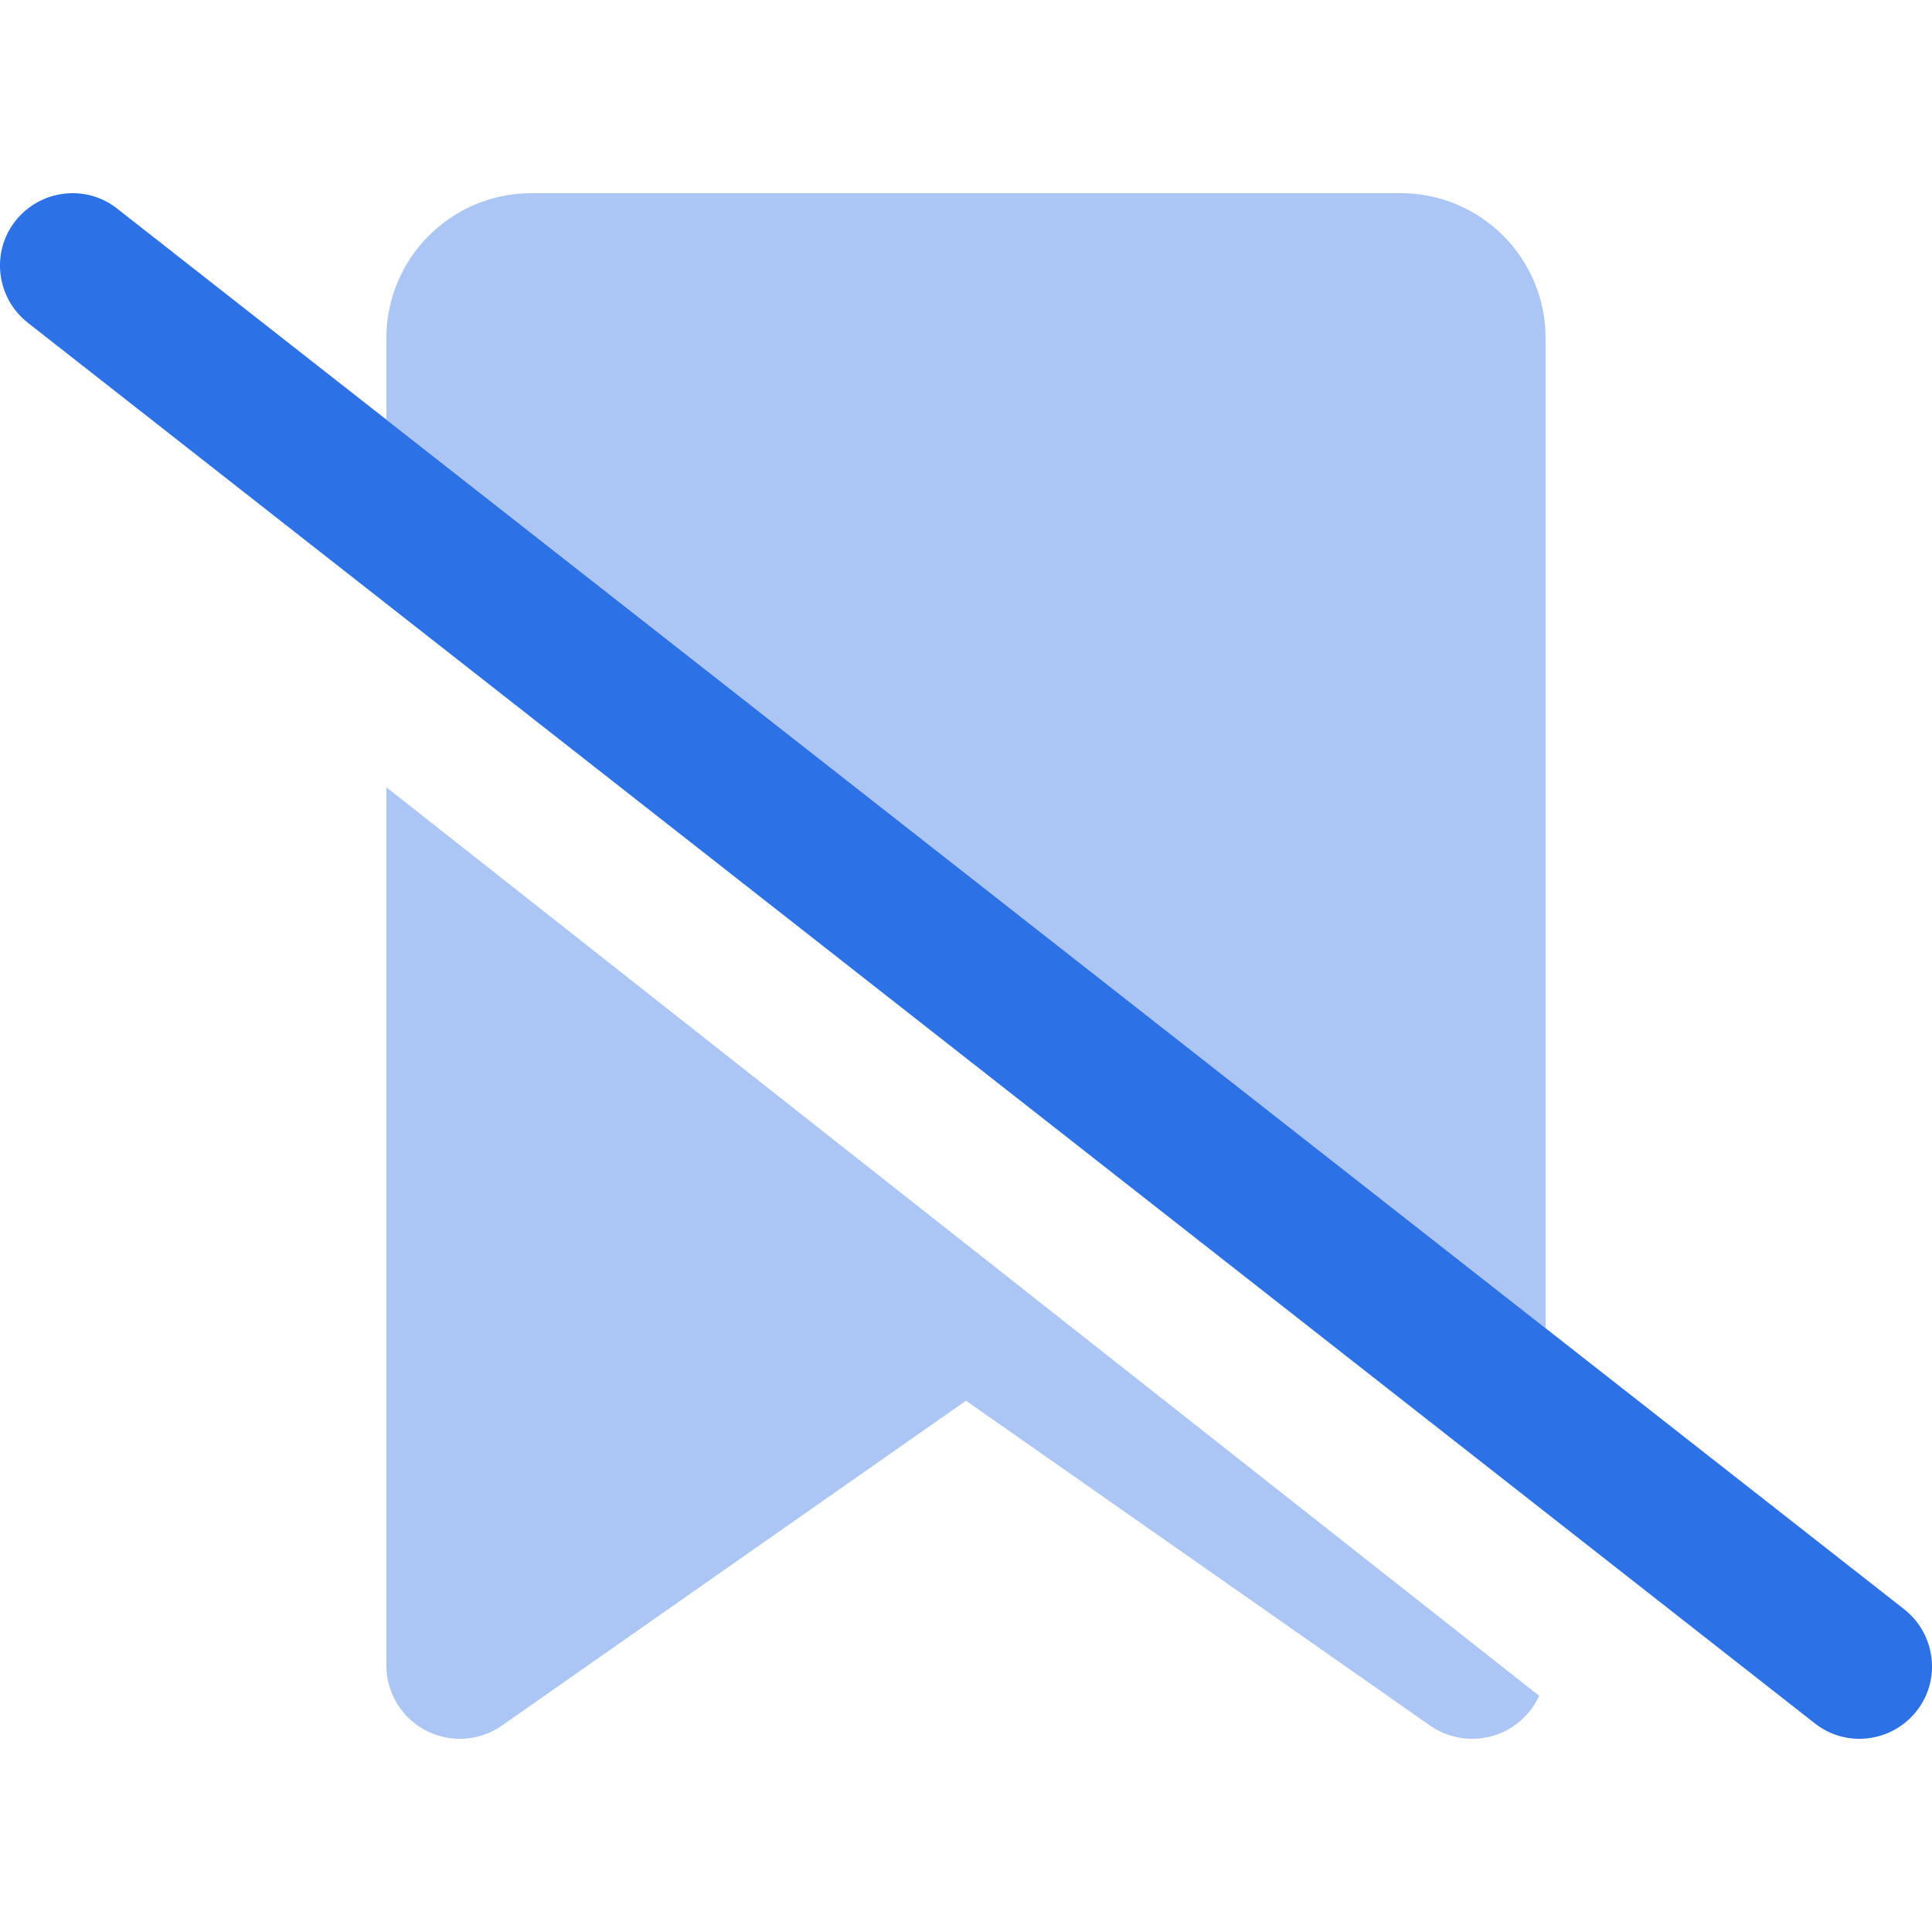 <svg width="500" height="500" xmlns="http://www.w3.org/2000/svg" viewBox="0 0 640 512" fill="#2d71e6"><!--! Font Awesome Pro 6.4.2 by @fontawesome - https://fontawesome.com License - https://fontawesome.com/license (Commercial License) Copyright 2023 Fonticons, Inc.--><path class="fa-primary" d="M5.1 9.2C13.3-1.2 28.4-3.1 38.8 5.1l592 464c10.4 8.2 12.3 23.3 4.1 33.7s-23.3 12.3-33.7 4.1l-592-464C-1.2 34.7-3.1 19.6 5.1 9.2z"/><path d="M512 376V48c0-26.5-21.5-48-48-48H176c-26.5 0-48 21.5-48 48v27l384 301zm-2.2 121.7L128 196.8v290.9c0 13.4 10.9 24.3 24.3 24.3 5 0 9.9-1.5 14-4.4L320 400l153.7 107.6c4.1 2.9 9 4.4 14 4.4 9.9 0 18.4-5.9 22.2-14.3z" style="opacity:.4"/></svg>